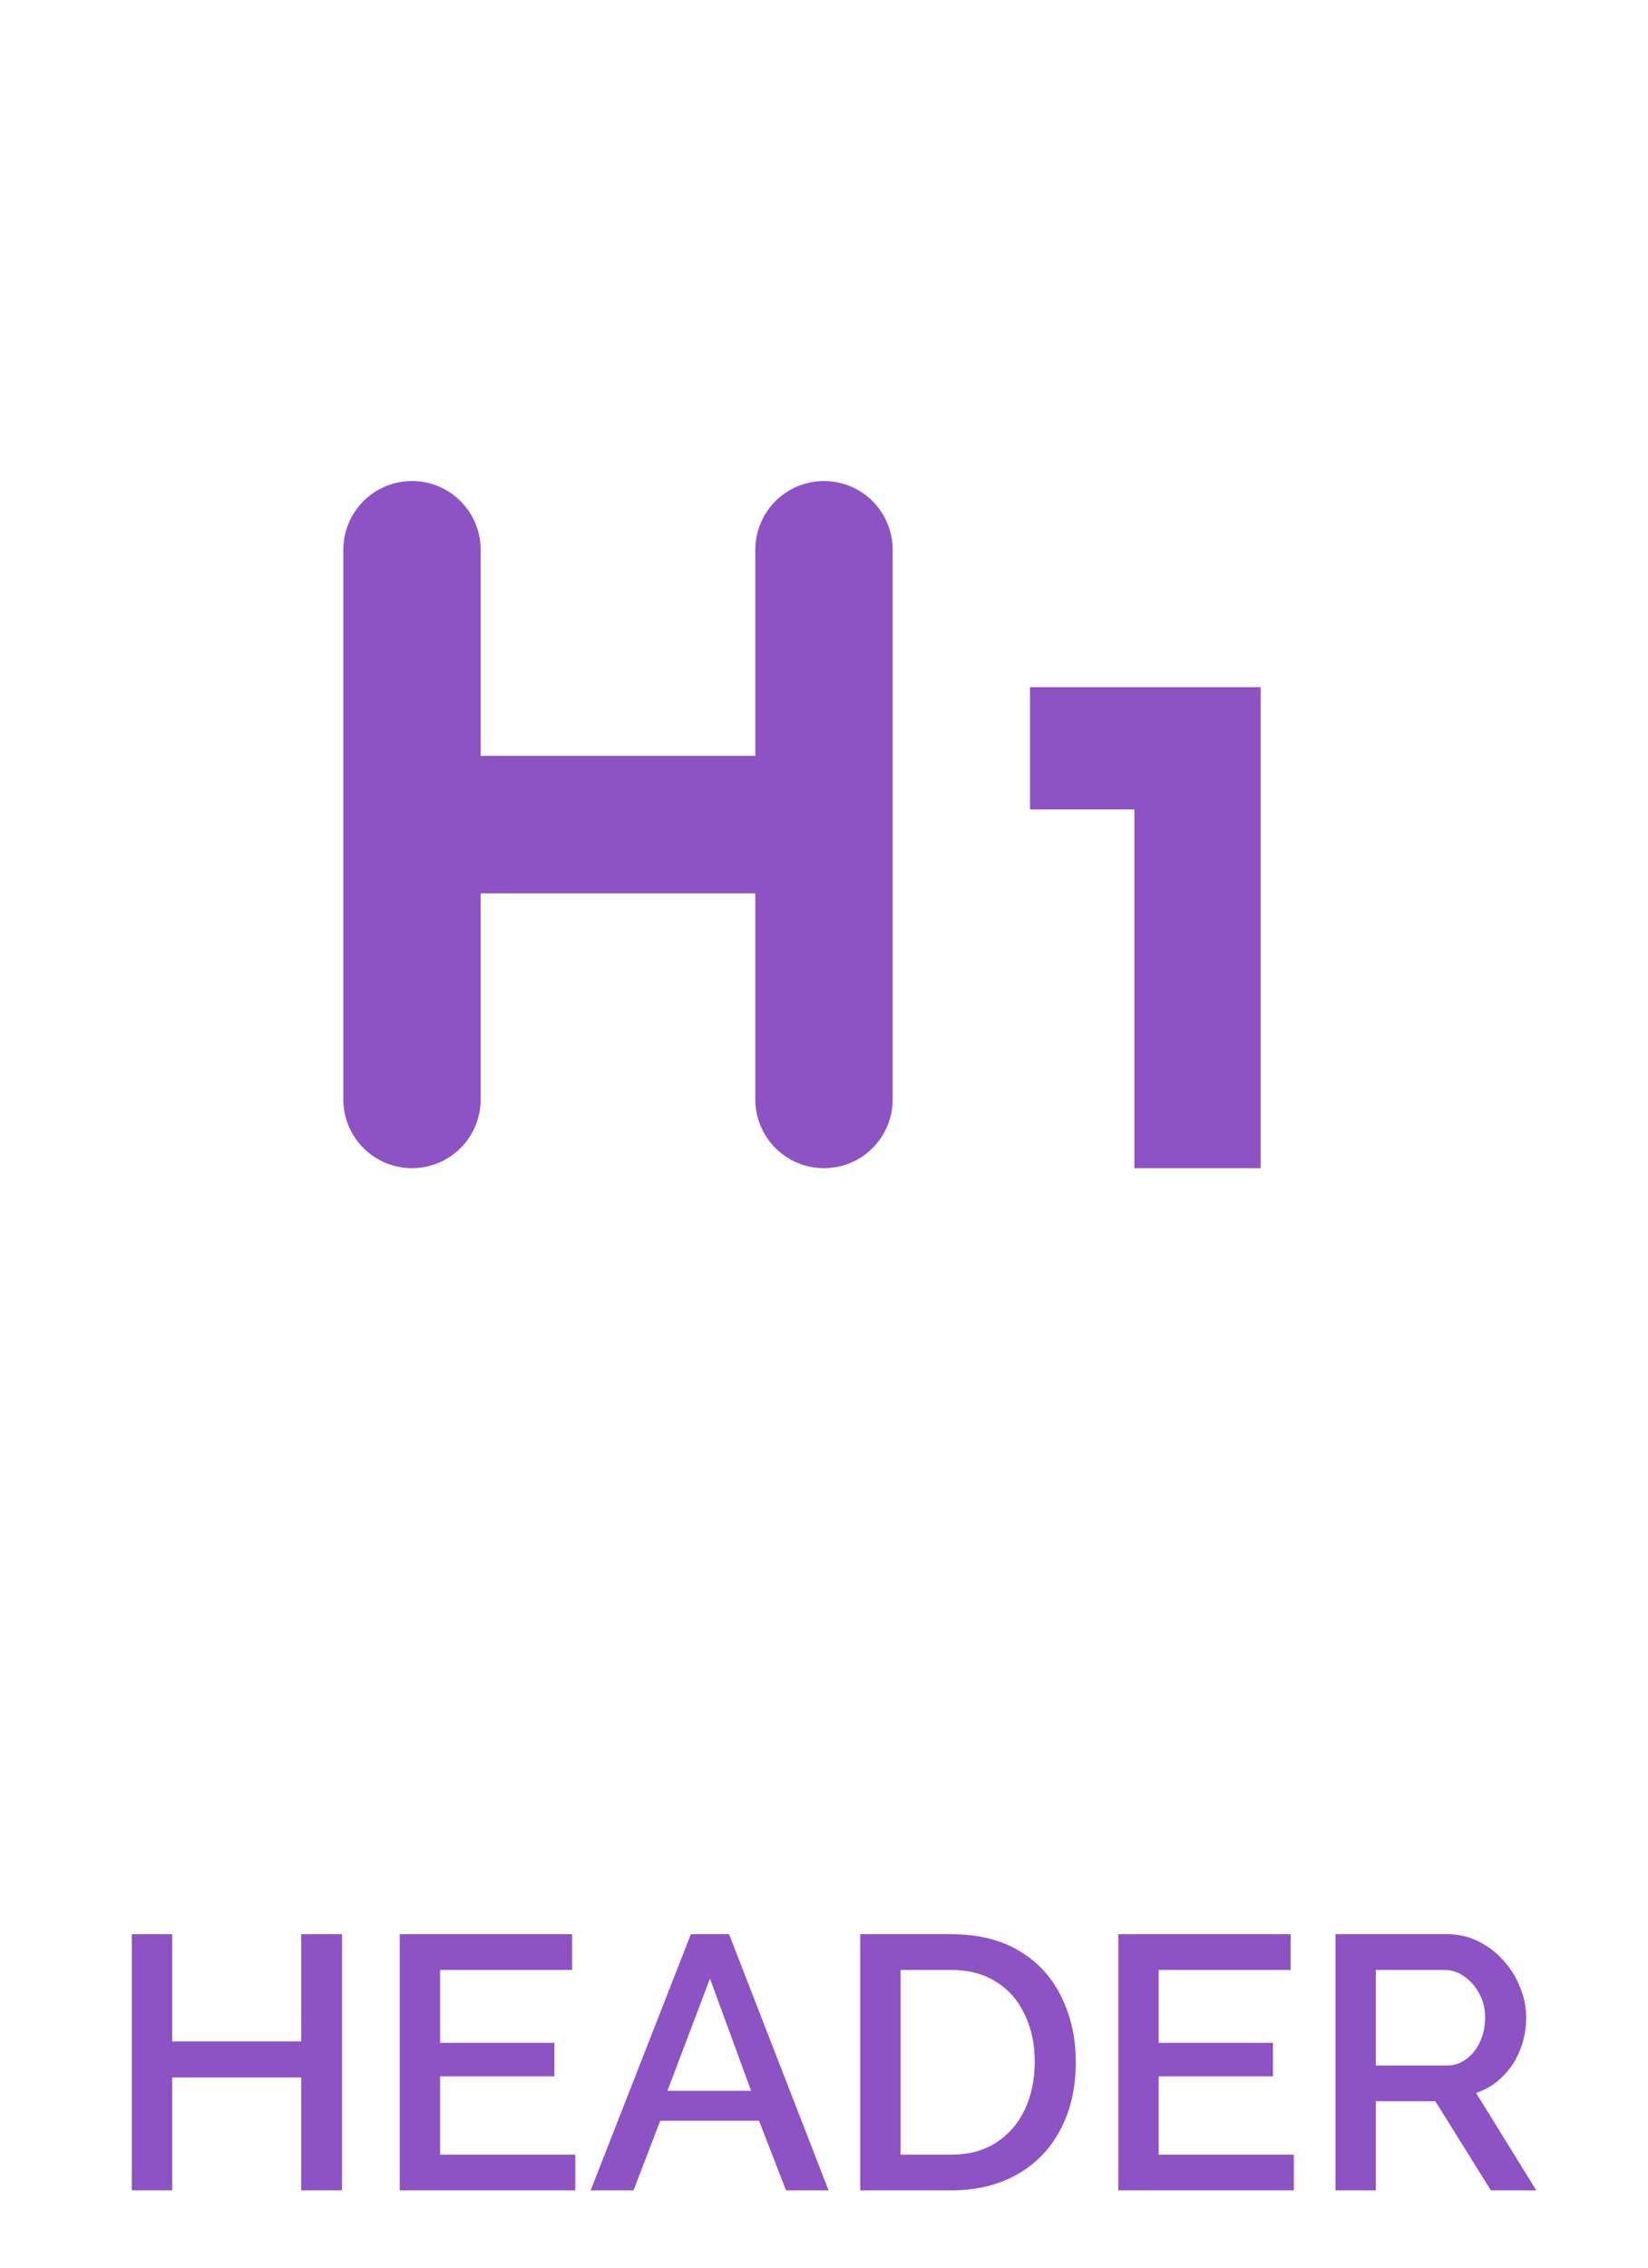<svg width="64" height="88" viewBox="0 0 64 88" fill="none" xmlns="http://www.w3.org/2000/svg">
<path d="M18.667 29.333H29.333V21.333C29.333 20.626 29.614 19.948 30.114 19.448C30.614 18.948 31.293 18.667 32 18.667C32.707 18.667 33.386 18.948 33.886 19.448C34.386 19.948 34.667 20.626 34.667 21.333V42.667C34.667 43.374 34.386 44.052 33.886 44.552C33.386 45.052 32.707 45.333 32 45.333C31.293 45.333 30.614 45.052 30.114 44.552C29.614 44.052 29.333 43.374 29.333 42.667V34.667H18.667V42.667C18.667 43.374 18.386 44.052 17.886 44.552C17.386 45.052 16.707 45.333 16 45.333C15.293 45.333 14.614 45.052 14.114 44.552C13.614 44.052 13.333 43.374 13.333 42.667V21.333C13.333 20.626 13.614 19.948 14.114 19.448C14.614 18.948 15.293 18.667 16 18.667C16.707 18.667 17.386 18.948 17.886 19.448C18.386 19.948 18.667 20.626 18.667 21.333V29.333ZM44.053 31.411H40V26.667H48.96V45.333H44.053V31.411Z" fill="#8D53C4"/>
<path d="M13.282 75.06V85H11.7V80.618H6.688V85H5.12V75.06H6.688V79.218H11.7V75.06H13.282ZM22.342 83.614V85H15.524V75.06H22.216V76.446H17.092V79.274H21.53V80.576H17.092V83.614H22.342ZM26.83 75.06H28.314L32.178 85H30.526L29.476 82.298H25.64L24.604 85H22.938L26.83 75.06ZM29.168 81.136L27.572 76.782L25.92 81.136H29.168ZM33.407 85V75.06H36.935C38.008 75.06 38.904 75.284 39.623 75.732C40.342 76.171 40.878 76.768 41.233 77.524C41.597 78.271 41.779 79.101 41.779 80.016C41.779 81.024 41.578 81.901 41.177 82.648C40.785 83.395 40.225 83.973 39.497 84.384C38.769 84.795 37.915 85 36.935 85H33.407ZM40.183 80.016C40.183 79.316 40.052 78.7 39.791 78.168C39.539 77.627 39.17 77.207 38.685 76.908C38.209 76.6 37.626 76.446 36.935 76.446H34.975V83.614H36.935C37.635 83.614 38.223 83.455 38.699 83.138C39.184 82.821 39.553 82.391 39.805 81.85C40.057 81.309 40.183 80.697 40.183 80.016ZM50.247 83.614V85H43.429V75.06H50.121V76.446H44.997V79.274H49.435V80.576H44.997V83.614H50.247ZM51.864 85V75.06H56.19C56.638 75.06 57.049 75.153 57.422 75.34C57.795 75.527 58.117 75.774 58.388 76.082C58.668 76.39 58.883 76.735 59.032 77.118C59.191 77.501 59.27 77.893 59.27 78.294C59.27 78.733 59.191 79.153 59.032 79.554C58.873 79.955 58.645 80.301 58.346 80.59C58.057 80.879 57.716 81.089 57.324 81.22L59.662 85H57.898L55.742 81.542H53.432V85H51.864ZM53.432 80.156H56.176C56.465 80.156 56.722 80.072 56.946 79.904C57.17 79.736 57.347 79.512 57.478 79.232C57.609 78.943 57.674 78.63 57.674 78.294C57.674 77.949 57.599 77.641 57.45 77.37C57.301 77.09 57.105 76.866 56.862 76.698C56.629 76.53 56.372 76.446 56.092 76.446H53.432V80.156Z" fill="#8D53C4"/>
</svg>
